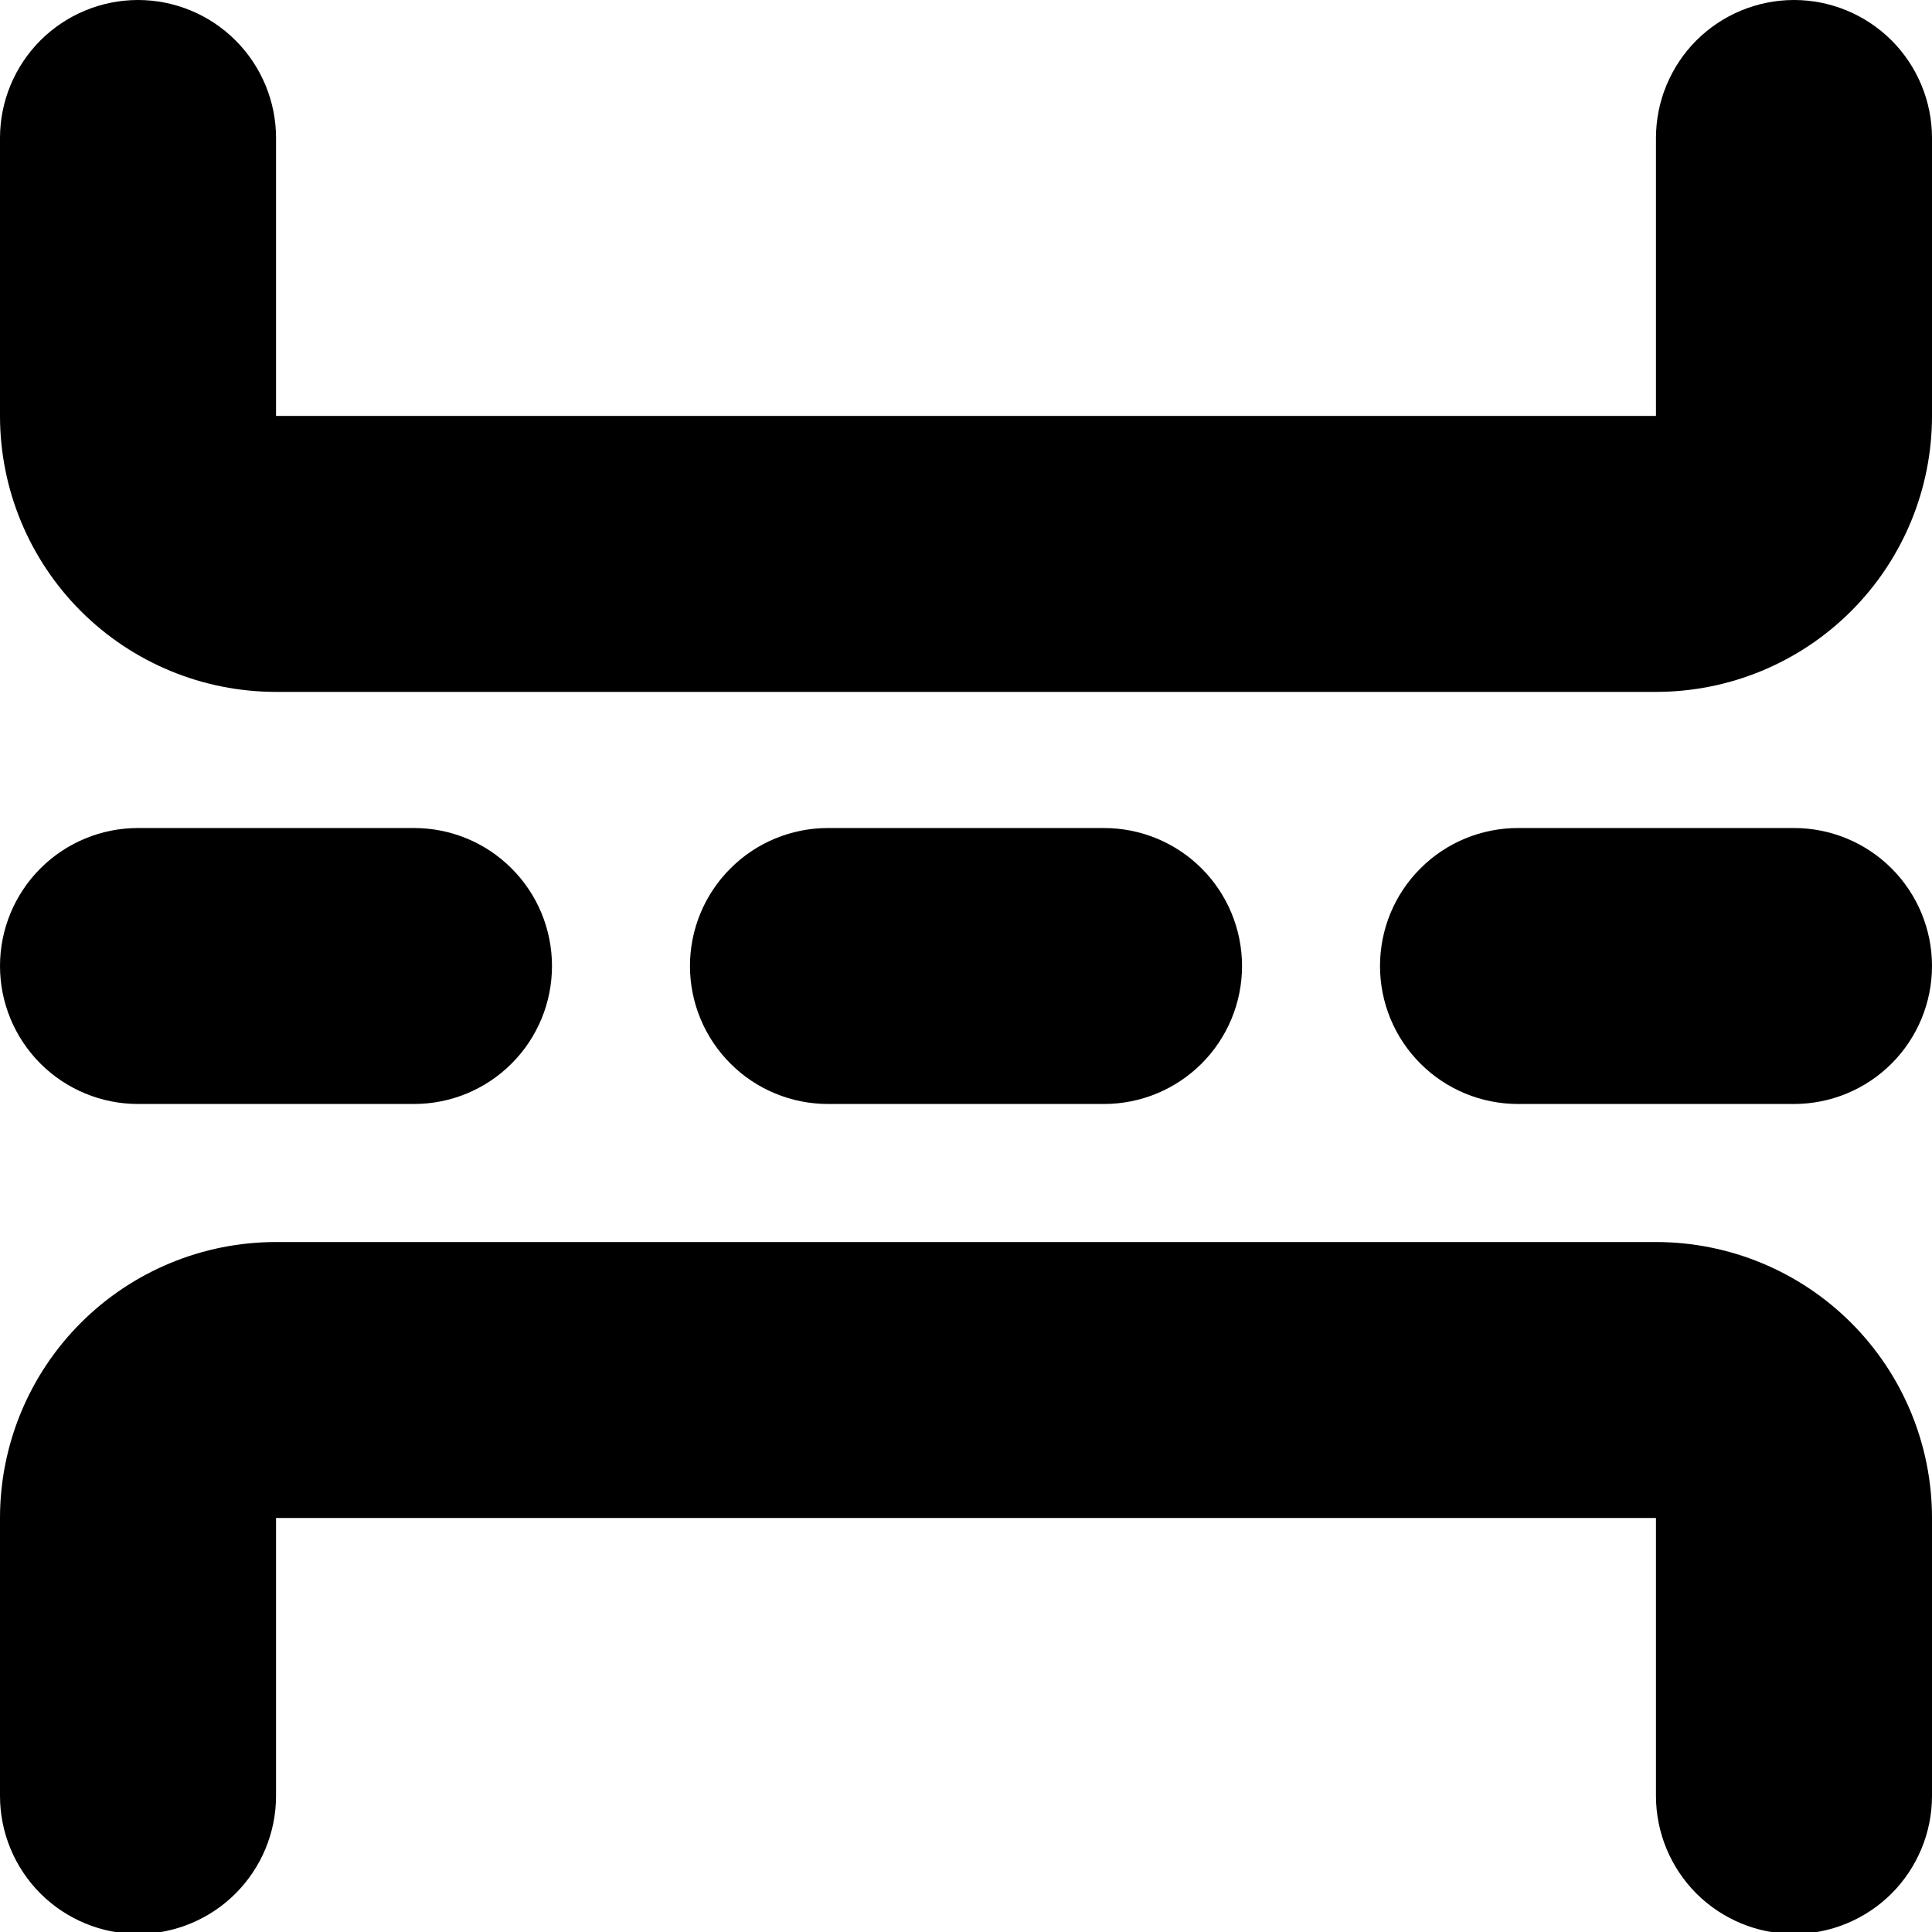 <svg width="24" height="24" viewBox="0 0 24 24" fill="none" xmlns="http://www.w3.org/2000/svg">
<g clip-path="url(#clip0_201_31850)">
<path d="M1.714 10.286H5.143C5.598 10.286 6.034 10.466 6.355 10.788C6.677 11.109 6.857 11.545 6.857 12C6.857 12.455 6.677 12.891 6.355 13.212C6.034 13.534 5.598 13.714 5.143 13.714H1.714C1.26 13.714 0.824 13.534 0.502 13.212C0.181 12.891 0 12.455 0 12C0 11.545 0.181 11.109 0.502 10.788C0.824 10.466 1.26 10.286 1.714 10.286ZM18.857 10.286H22.286C22.74 10.286 23.176 10.466 23.498 10.788C23.819 11.109 24 11.545 24 12C24 12.455 23.819 12.891 23.498 13.212C23.176 13.534 22.74 13.714 22.286 13.714H18.857C18.402 13.714 17.966 13.534 17.645 13.212C17.323 12.891 17.143 12.455 17.143 12C17.143 11.545 17.323 11.109 17.645 10.788C17.966 10.466 18.402 10.286 18.857 10.286ZM10.286 10.286H13.714C14.169 10.286 14.605 10.466 14.927 10.788C15.248 11.109 15.429 11.545 15.429 12C15.429 12.455 15.248 12.891 14.927 13.212C14.605 13.534 14.169 13.714 13.714 13.714H10.286C9.831 13.714 9.395 13.534 9.074 13.212C8.752 12.891 8.571 12.455 8.571 12C8.571 11.545 8.752 11.109 9.074 10.788C9.395 10.466 9.831 10.286 10.286 10.286ZM0 1.714C0 1.26 0.181 0.824 0.502 0.502C0.824 0.181 1.26 0 1.714 0C2.169 0 2.605 0.181 2.926 0.502C3.248 0.824 3.429 1.26 3.429 1.714V5.167H20.571V1.714C20.571 1.26 20.752 0.824 21.073 0.502C21.395 0.181 21.831 0 22.286 0C22.74 0 23.176 0.181 23.498 0.502C23.819 0.824 24 1.26 24 1.714V5.167C24 6.076 23.639 6.948 22.996 7.591C22.353 8.234 21.481 8.595 20.571 8.595H3.429C2.519 8.595 1.647 8.234 1.004 7.591C0.361 6.948 0 6.076 0 5.167V1.714ZM0 22.31V18.857C0 17.948 0.361 17.076 1.004 16.433C1.647 15.79 2.519 15.429 3.429 15.429H20.571C21.481 15.429 22.353 15.79 22.996 16.433C23.639 17.076 24 17.948 24 18.857V22.31C24 22.764 23.819 23.2 23.498 23.522C23.176 23.843 22.74 24.024 22.286 24.024C21.831 24.024 21.395 23.843 21.073 23.522C20.752 23.2 20.571 22.764 20.571 22.31V18.857H3.429V22.31C3.429 22.764 3.248 23.2 2.926 23.522C2.605 23.843 2.169 24.024 1.714 24.024C1.26 24.024 0.824 23.843 0.502 23.522C0.181 23.2 0 22.764 0 22.31Z" fill="black"/>
</g>
<defs>
<clipPath id="clip0_201_31850">
<rect width="24" height="24" fill="white"/>
</clipPath>
</defs>
</svg>

